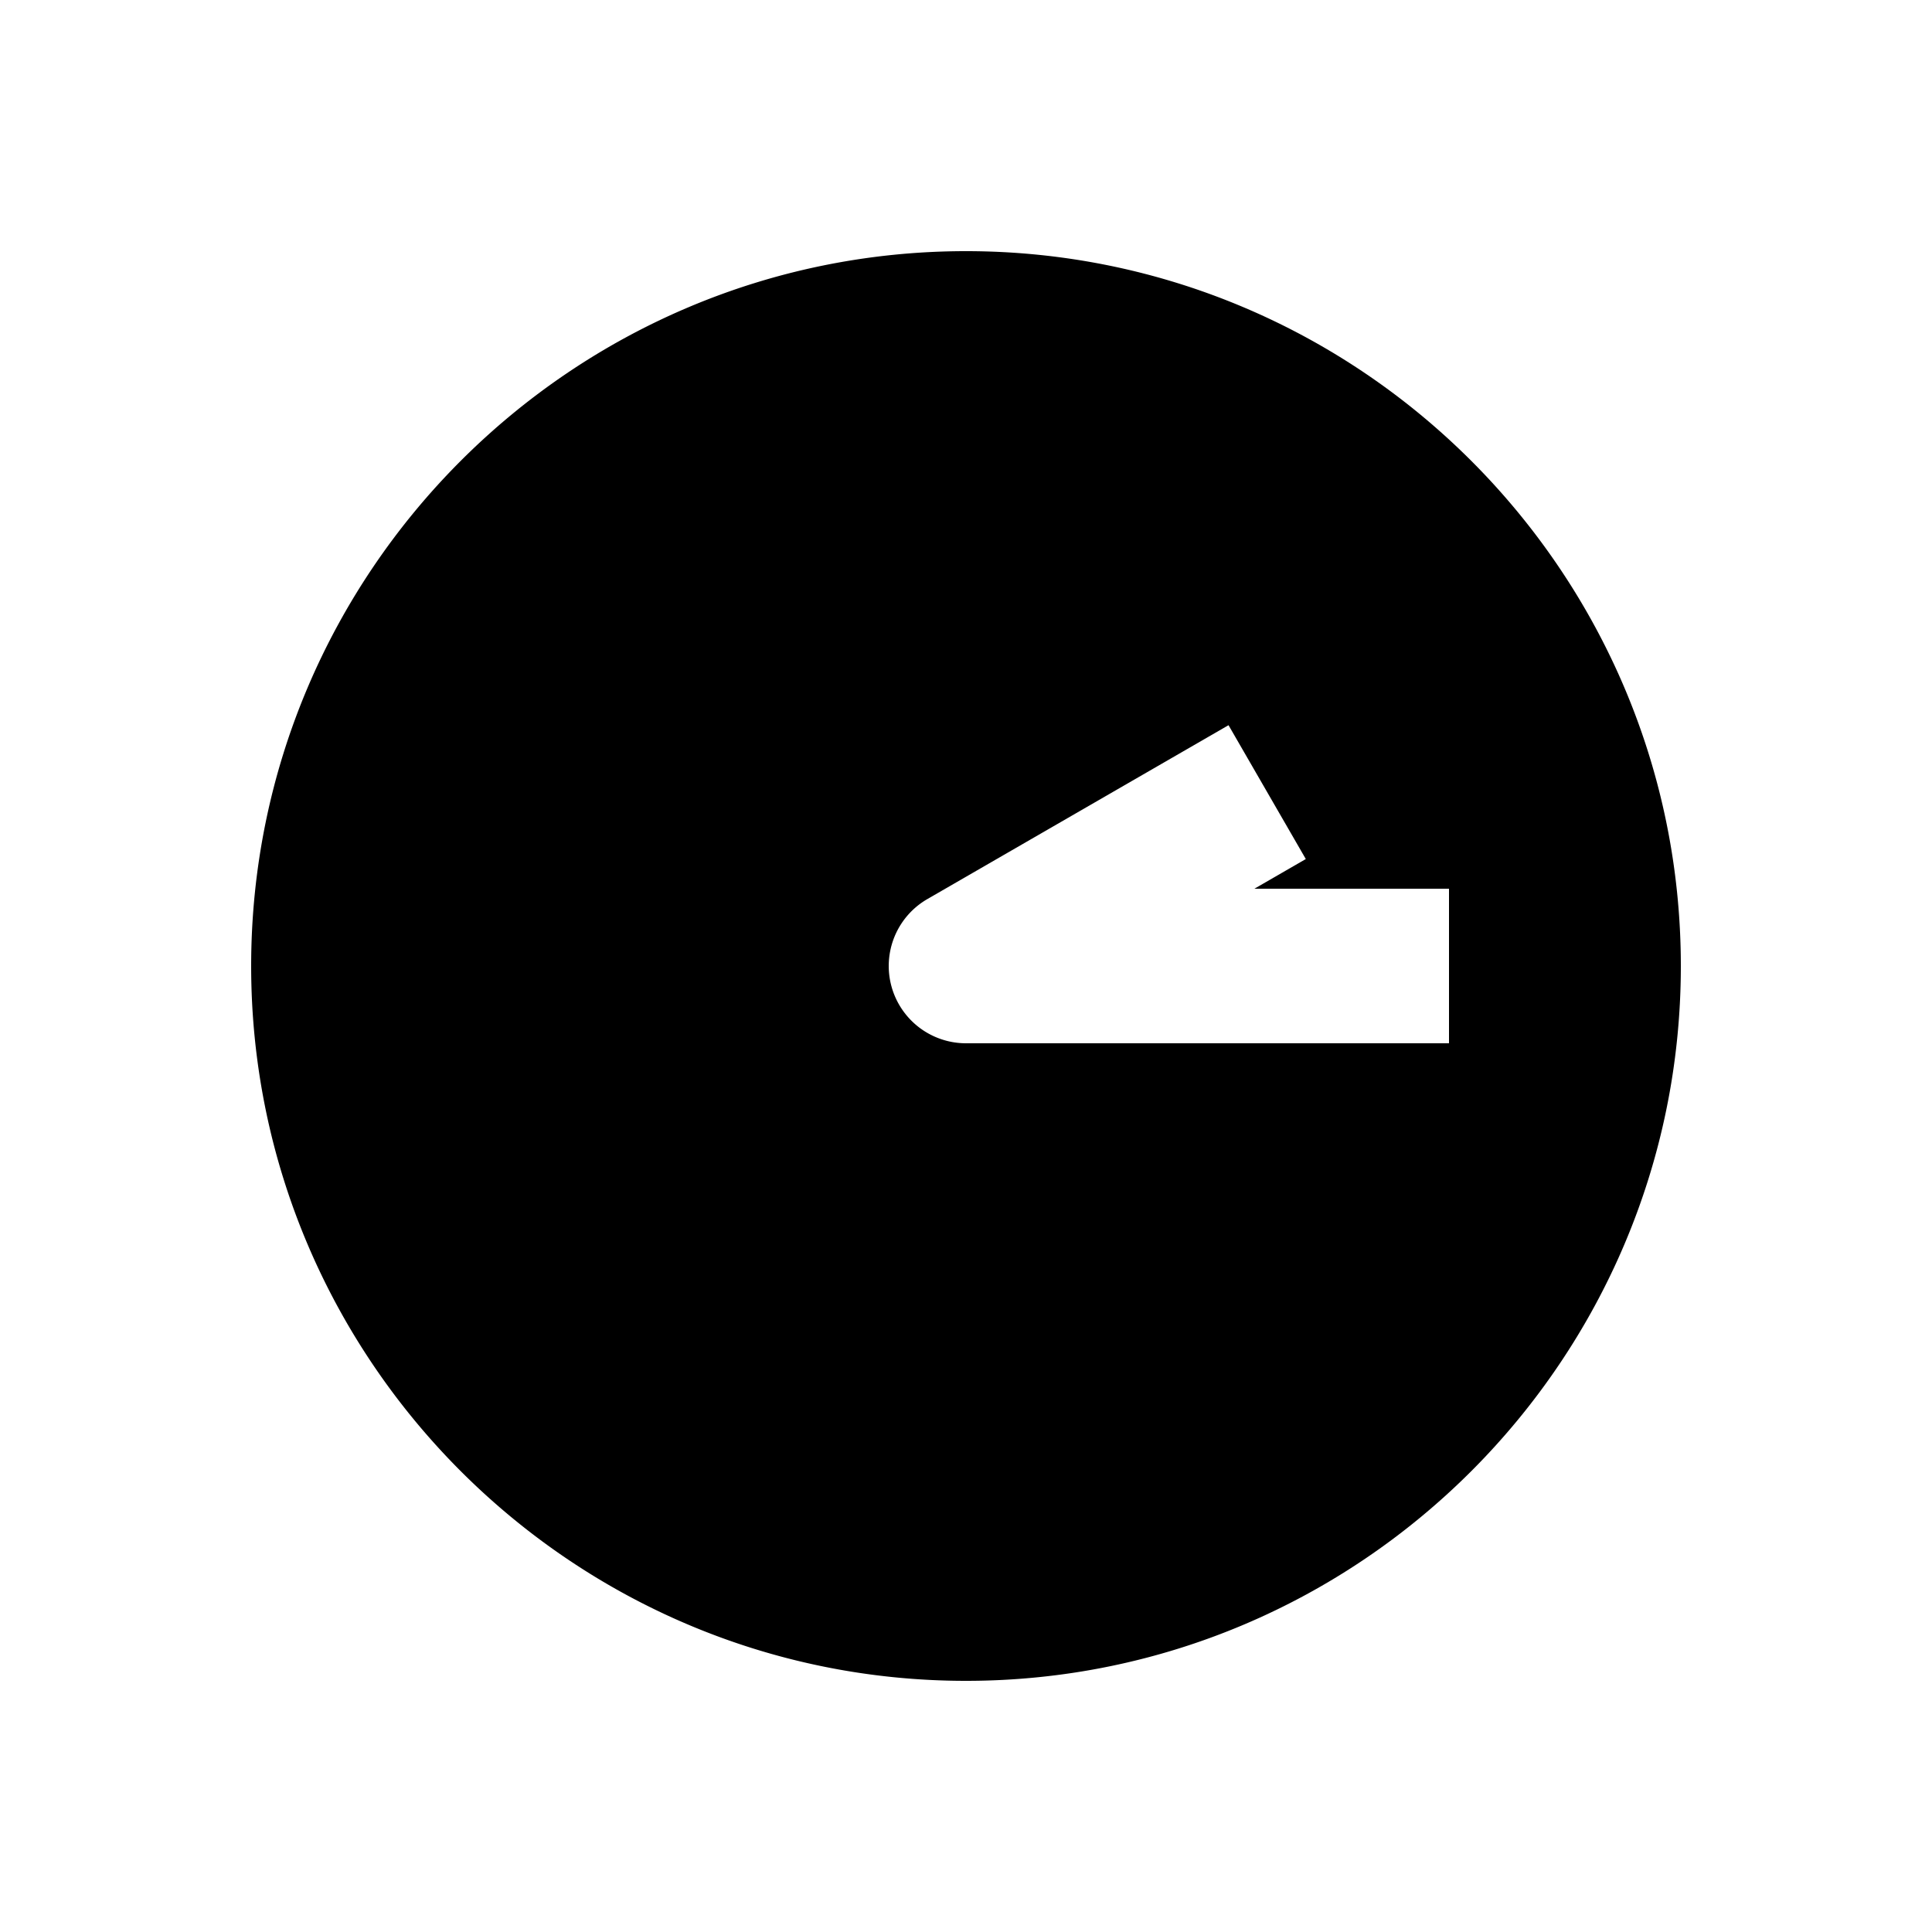 <svg xmlns="http://www.w3.org/2000/svg" width="1000" height="1000"><path d="M500 130c-203.99 0-370 166.01-370 370s166.01 370 370 370 370-166.01 370-370-166.01-370-370-370zm135.885 245.36 40 69.28L649.28 460H750v80H500a40.004 40.004 0 0 1-39.383-46.945A40.004 40.004 0 0 1 480 465.359l121.244-70 34.64-20z" style="-inkscape-stroke:none" stroke-width="60"/></svg>